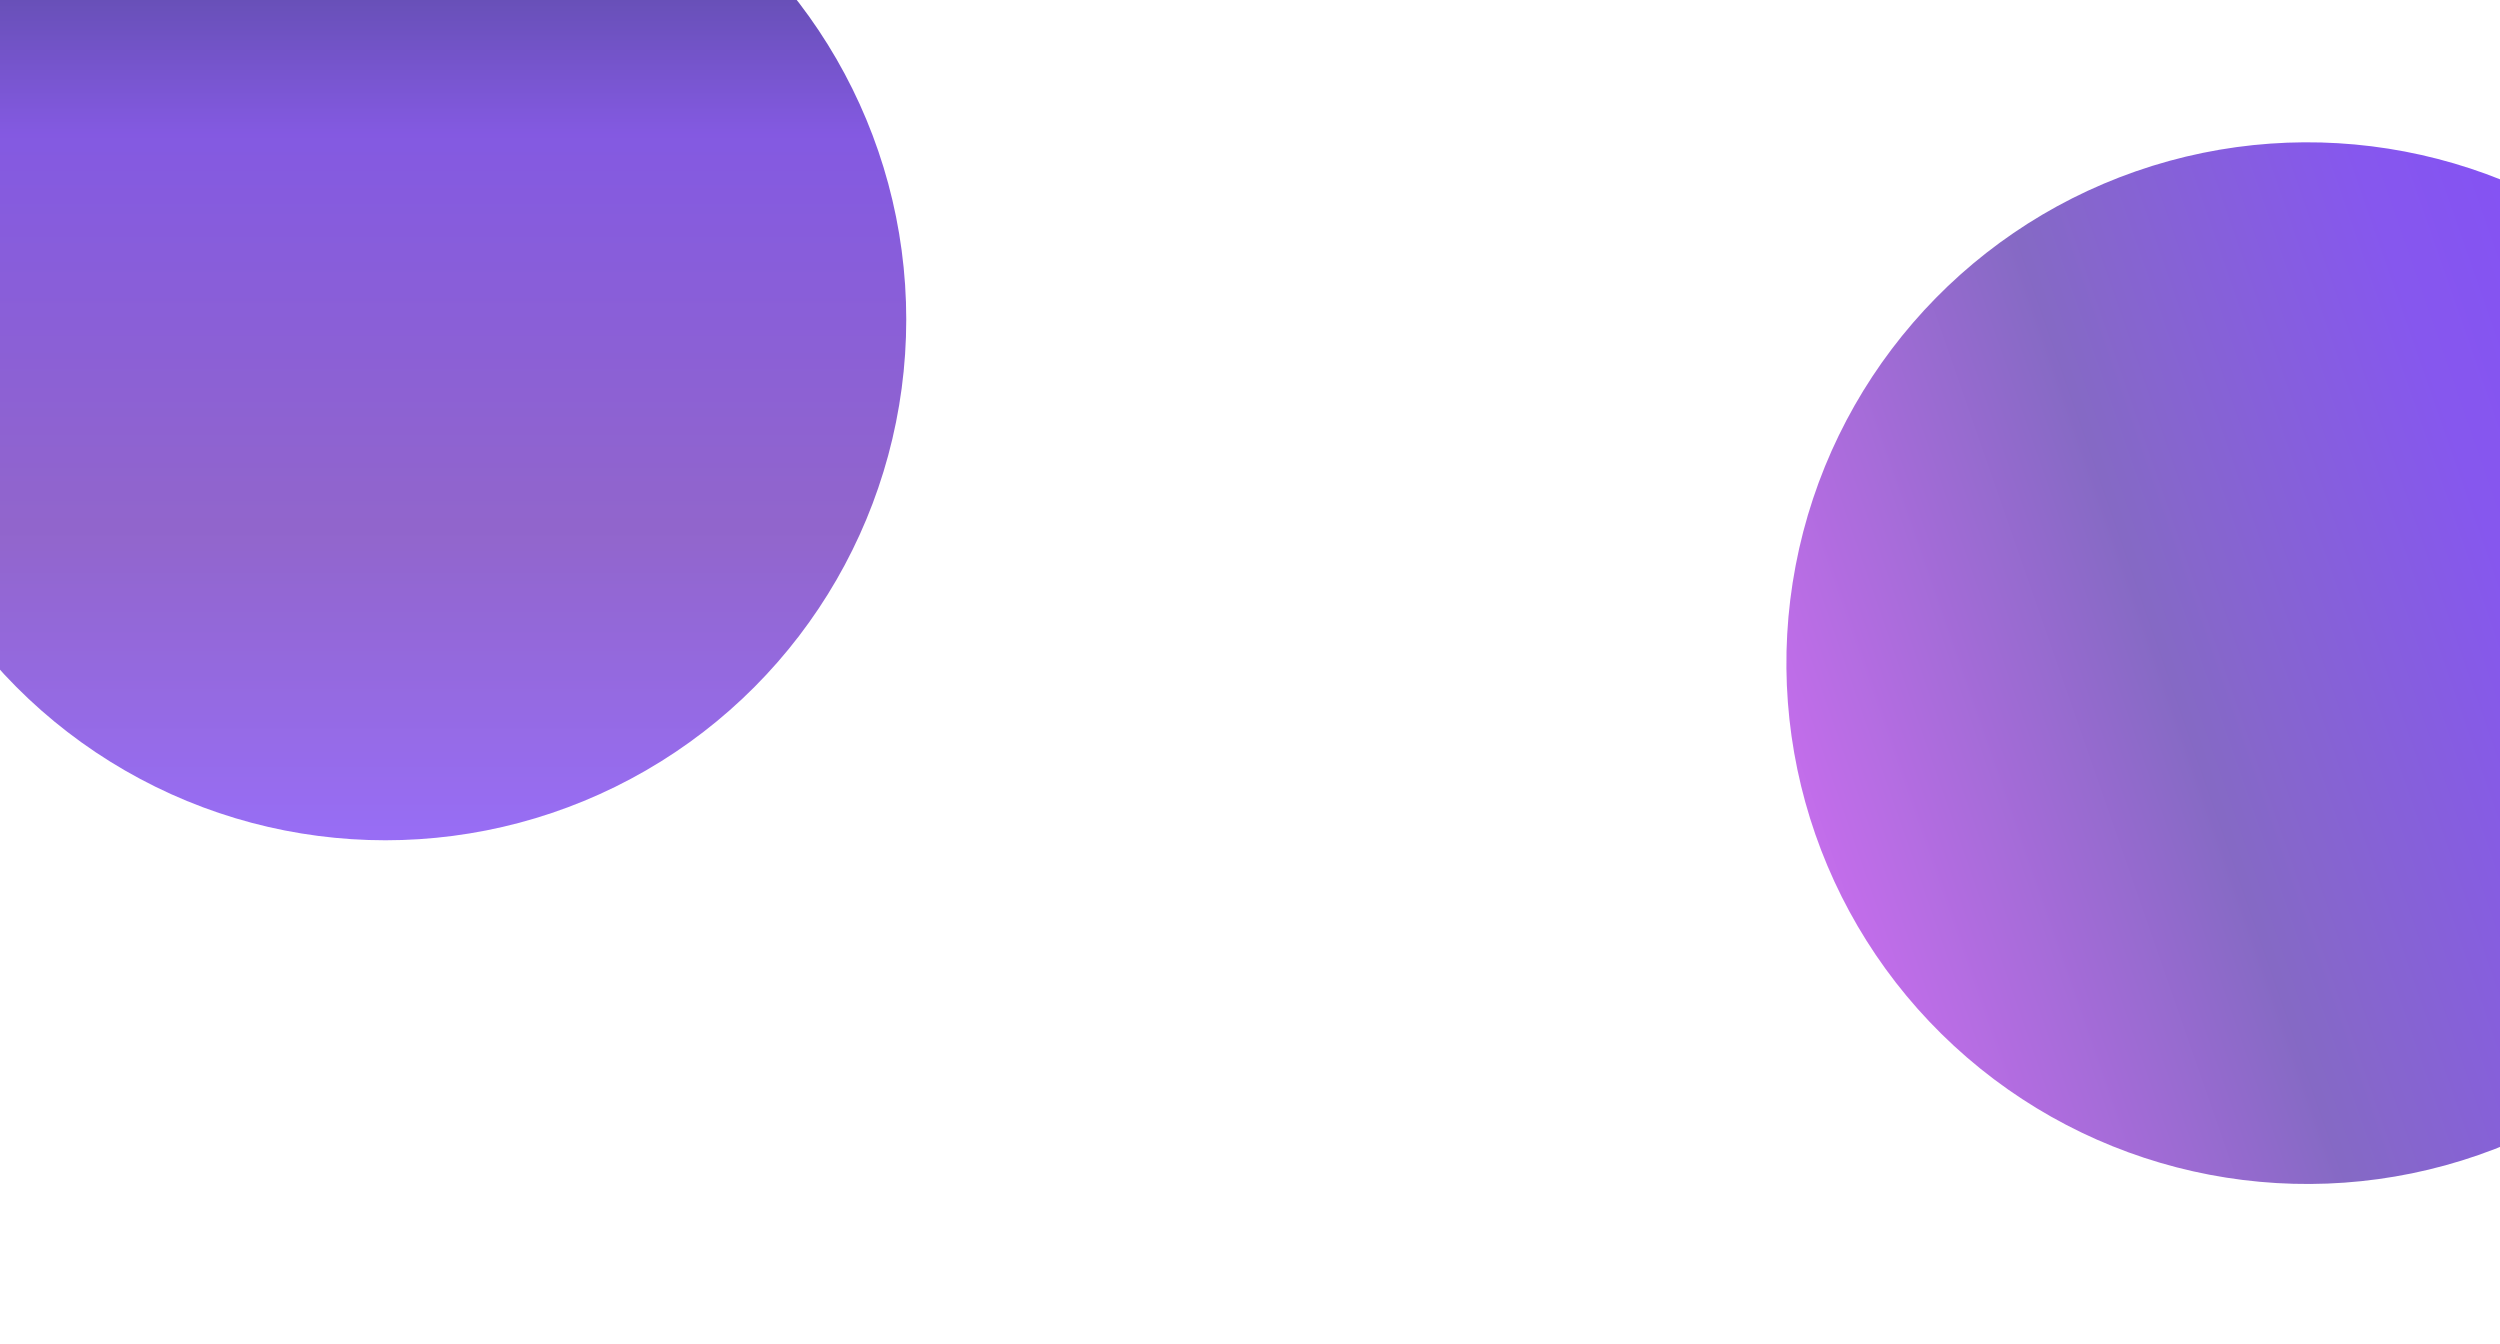<svg width="1440" height="774" viewBox="0 0 1440 774" fill="none" xmlns="http://www.w3.org/2000/svg">
<g clip-path="url(#clip0_407_9)">
<g filter="url(#filter0_f_407_9)">
<circle cx="222" cy="184" r="300" fill="url(#paint0_linear_407_9)" fill-opacity="0.8"/>
</g>
<g filter="url(#filter1_f_407_9)">
<circle cx="1328.97" cy="381.971" r="300" transform="rotate(-109.2 1328.97 381.971)" fill="url(#paint1_linear_407_9)" fill-opacity="0.7"/>
</g>
</g>
<defs>
<filter id="filter0_f_407_9" x="-128" y="-166" width="700" height="700" filterUnits="userSpaceOnUse" color-interpolation-filters="sRGB">
<feFlood flood-opacity="0" result="BackgroundImageFix"/>
<feBlend mode="normal" in="SourceGraphic" in2="BackgroundImageFix" result="shape"/>
<feGaussianBlur stdDeviation="25" result="effect1_foregroundBlur_407_9"/>
</filter>
<filter id="filter1_f_407_9" x="978.89" y="31.89" width="700.163" height="700.163" filterUnits="userSpaceOnUse" color-interpolation-filters="sRGB">
<feFlood flood-opacity="0" result="BackgroundImageFix"/>
<feBlend mode="normal" in="SourceGraphic" in2="BackgroundImageFix" result="shape"/>
<feGaussianBlur stdDeviation="25" result="effect1_foregroundBlur_407_9"/>
</filter>
<linearGradient id="paint0_linear_407_9" x1="222" y1="-116" x2="222" y2="484" gradientUnits="userSpaceOnUse">
<stop stop-color="#0F135A"/>
<stop offset="0.323" stop-color="#6530DA"/>
<stop offset="0.703" stop-color="#763FBF"/>
<stop offset="1" stop-color="#7E49F3"/>
</linearGradient>
<linearGradient id="paint1_linear_407_9" x1="1328.97" y1="81.972" x2="1328.97" y2="681.972" gradientUnits="userSpaceOnUse">
<stop stop-color="#AA30E3"/>
<stop offset="0.37" stop-color="#522AAC"/>
<stop offset="0.703" stop-color="#5310E7"/>
<stop offset="1" stop-color="#4E00F9"/>
</linearGradient>
<clipPath id="clip0_407_9">
<rect width="1440" height="774" fill="white"/>
</clipPath>
</defs>
</svg>
